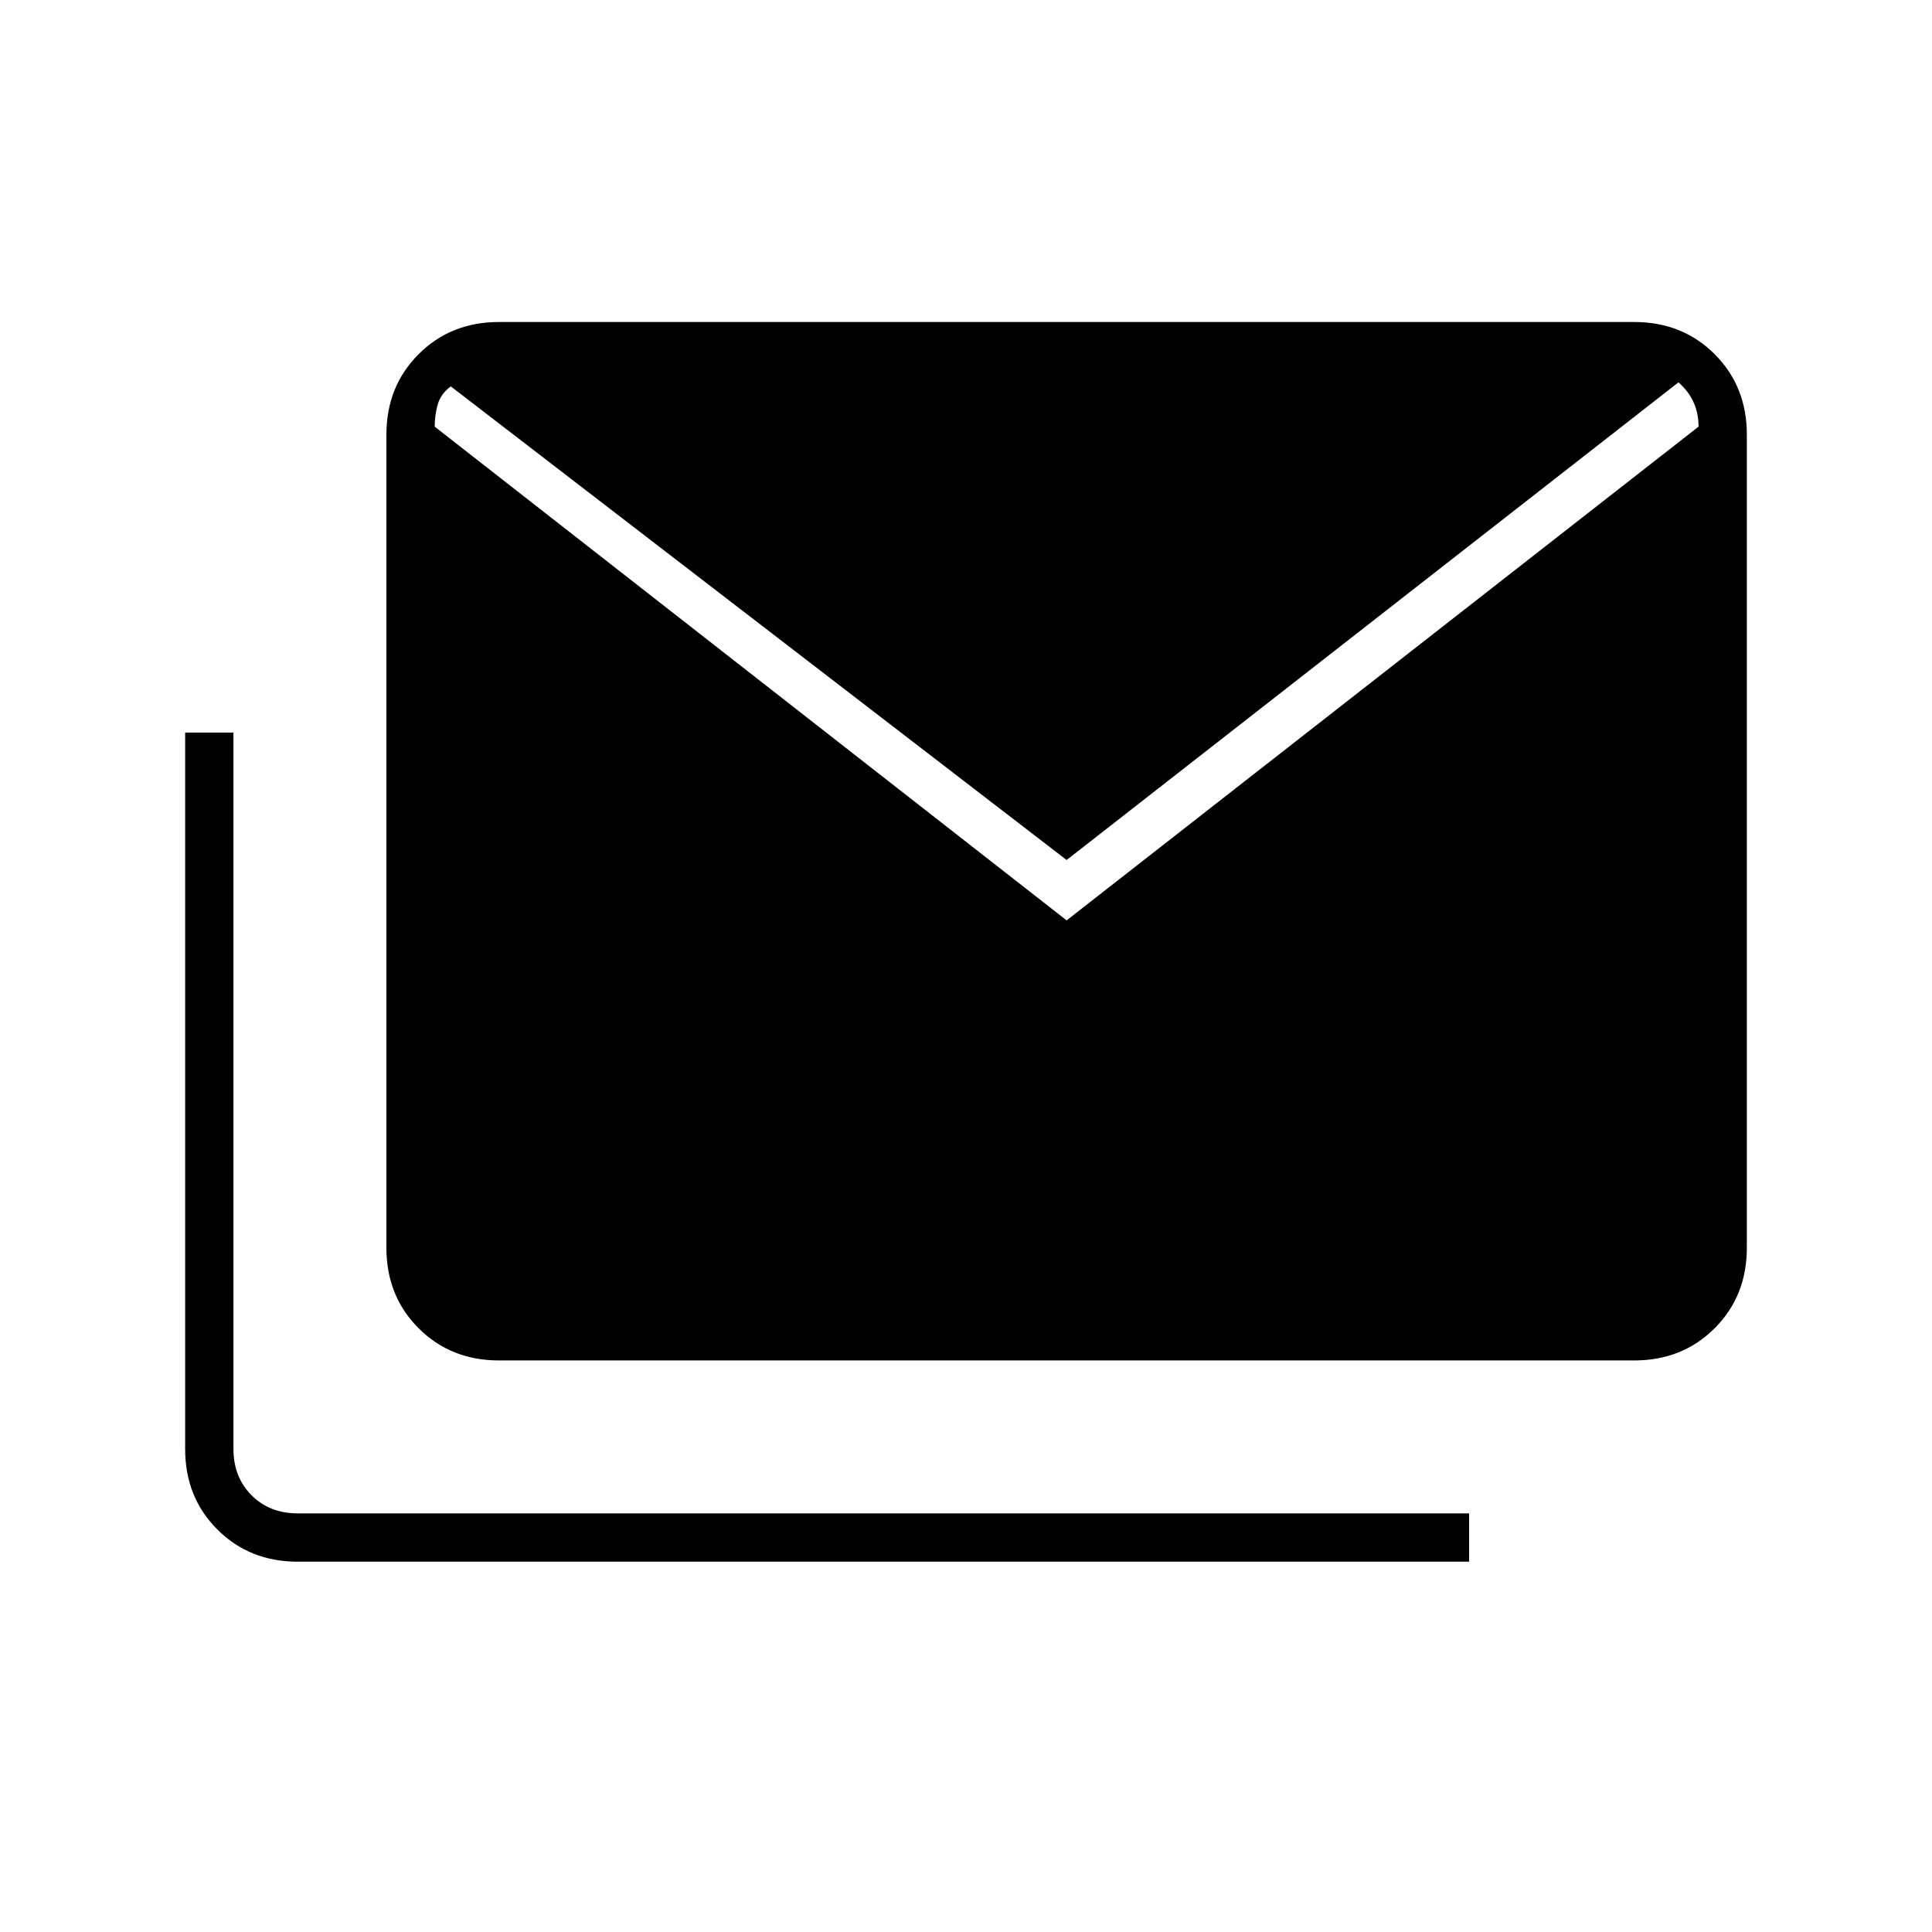 <svg xmlns="http://www.w3.org/2000/svg" height="40" viewBox="0 -960 960 960" width="40"><path d="M148-184q-24 0-40-16t-16-40v-356h24v356q0 14 9 23t23 9h582v24H148Zm100-100q-24 0-40-16t-16-40v-404q0-24 16-40t40-16h564q24 0 40 16t16 40v404q0 24-16 40t-40 16H248Zm282-218.67L844-748q0-6.67-2.5-12.17T834-770L530-532.67 224-768q-5 3.67-6.5 9t-1.5 11l314 245.33Z"/></svg>